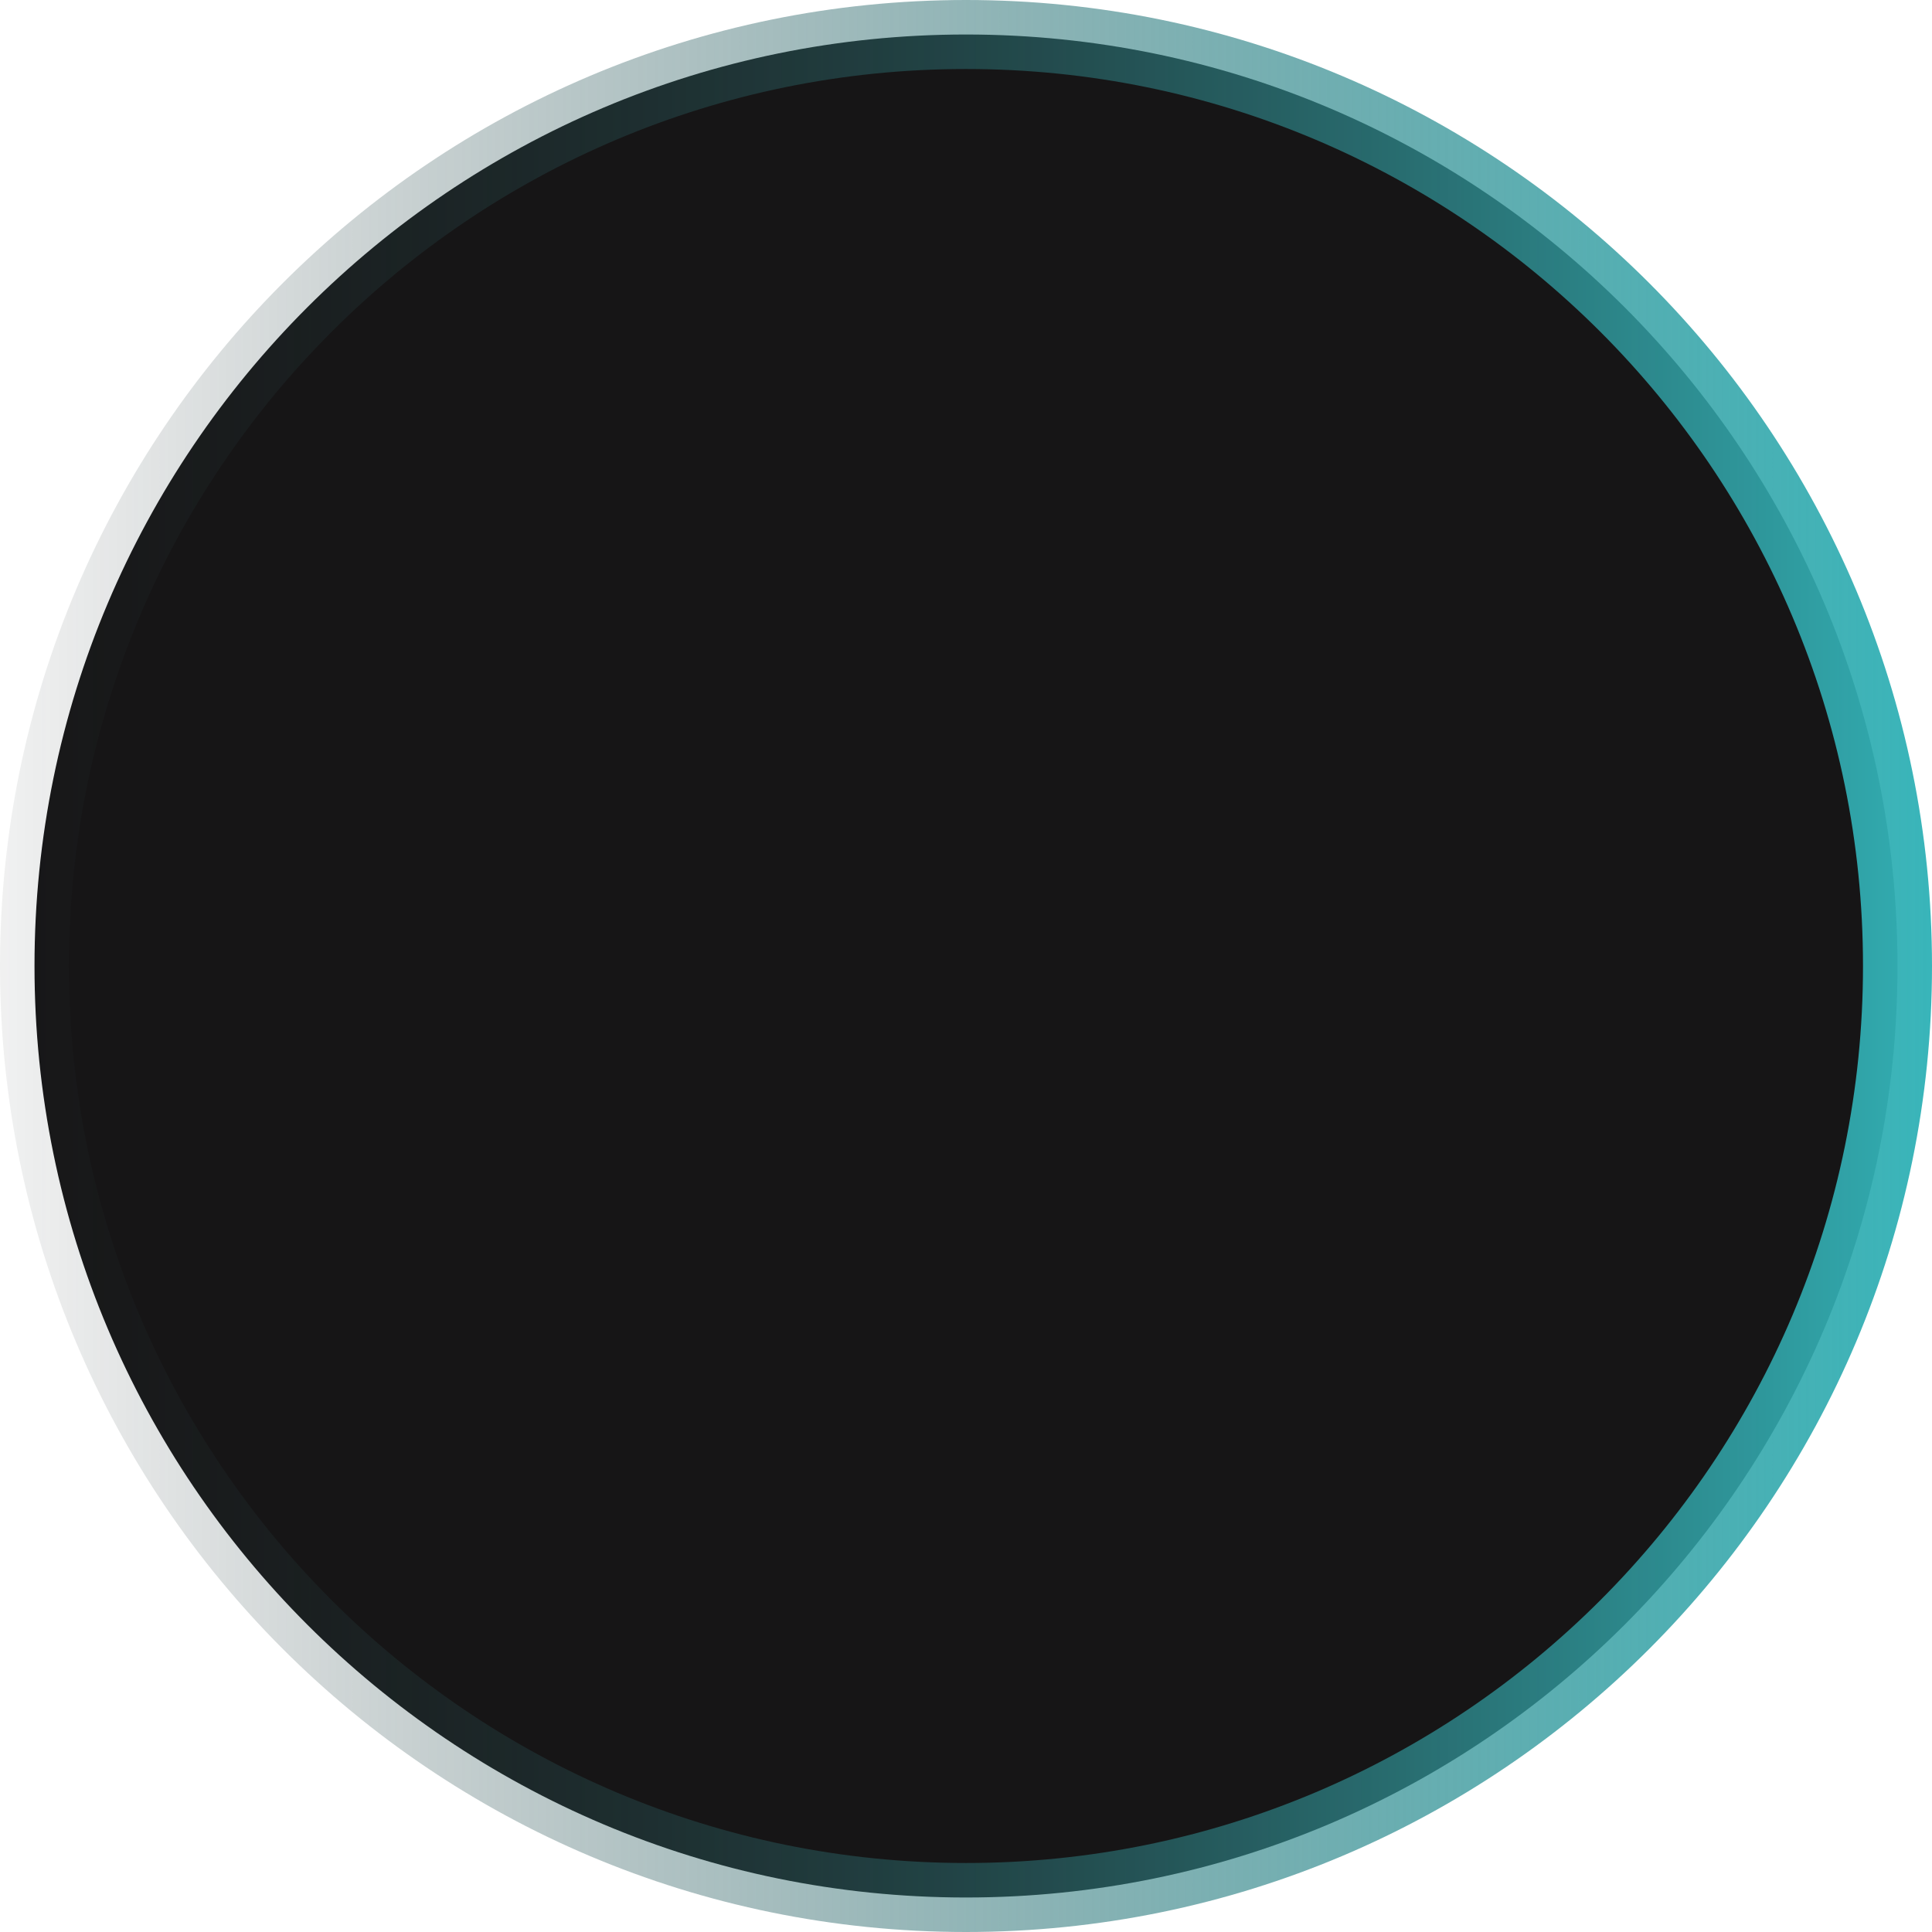 <svg width="42" height="42" viewBox="0 0 42 42" fill="none" xmlns="http://www.w3.org/2000/svg">
<path id="Ellipse 15" d="M21 0.75C32.184 0.75 41.25 9.816 41.25 21C41.25 32.184 32.184 41.25 21 41.25C9.816 41.25 0.75 32.184 0.75 21C0.75 9.816 9.816 0.75 21 0.75Z" fill="#161516" stroke="url(#paint0_linear_193_112)" stroke-width="1.5"/>
<defs>
<linearGradient id="paint0_linear_193_112" x1="43.37" y1="21" x2="-3.196" y2="21" gradientUnits="userSpaceOnUse">
<stop stop-color="#33B7BC"/>
<stop offset="1" stop-color="#262526" stop-opacity="0"/>
</linearGradient>
</defs>
</svg>
